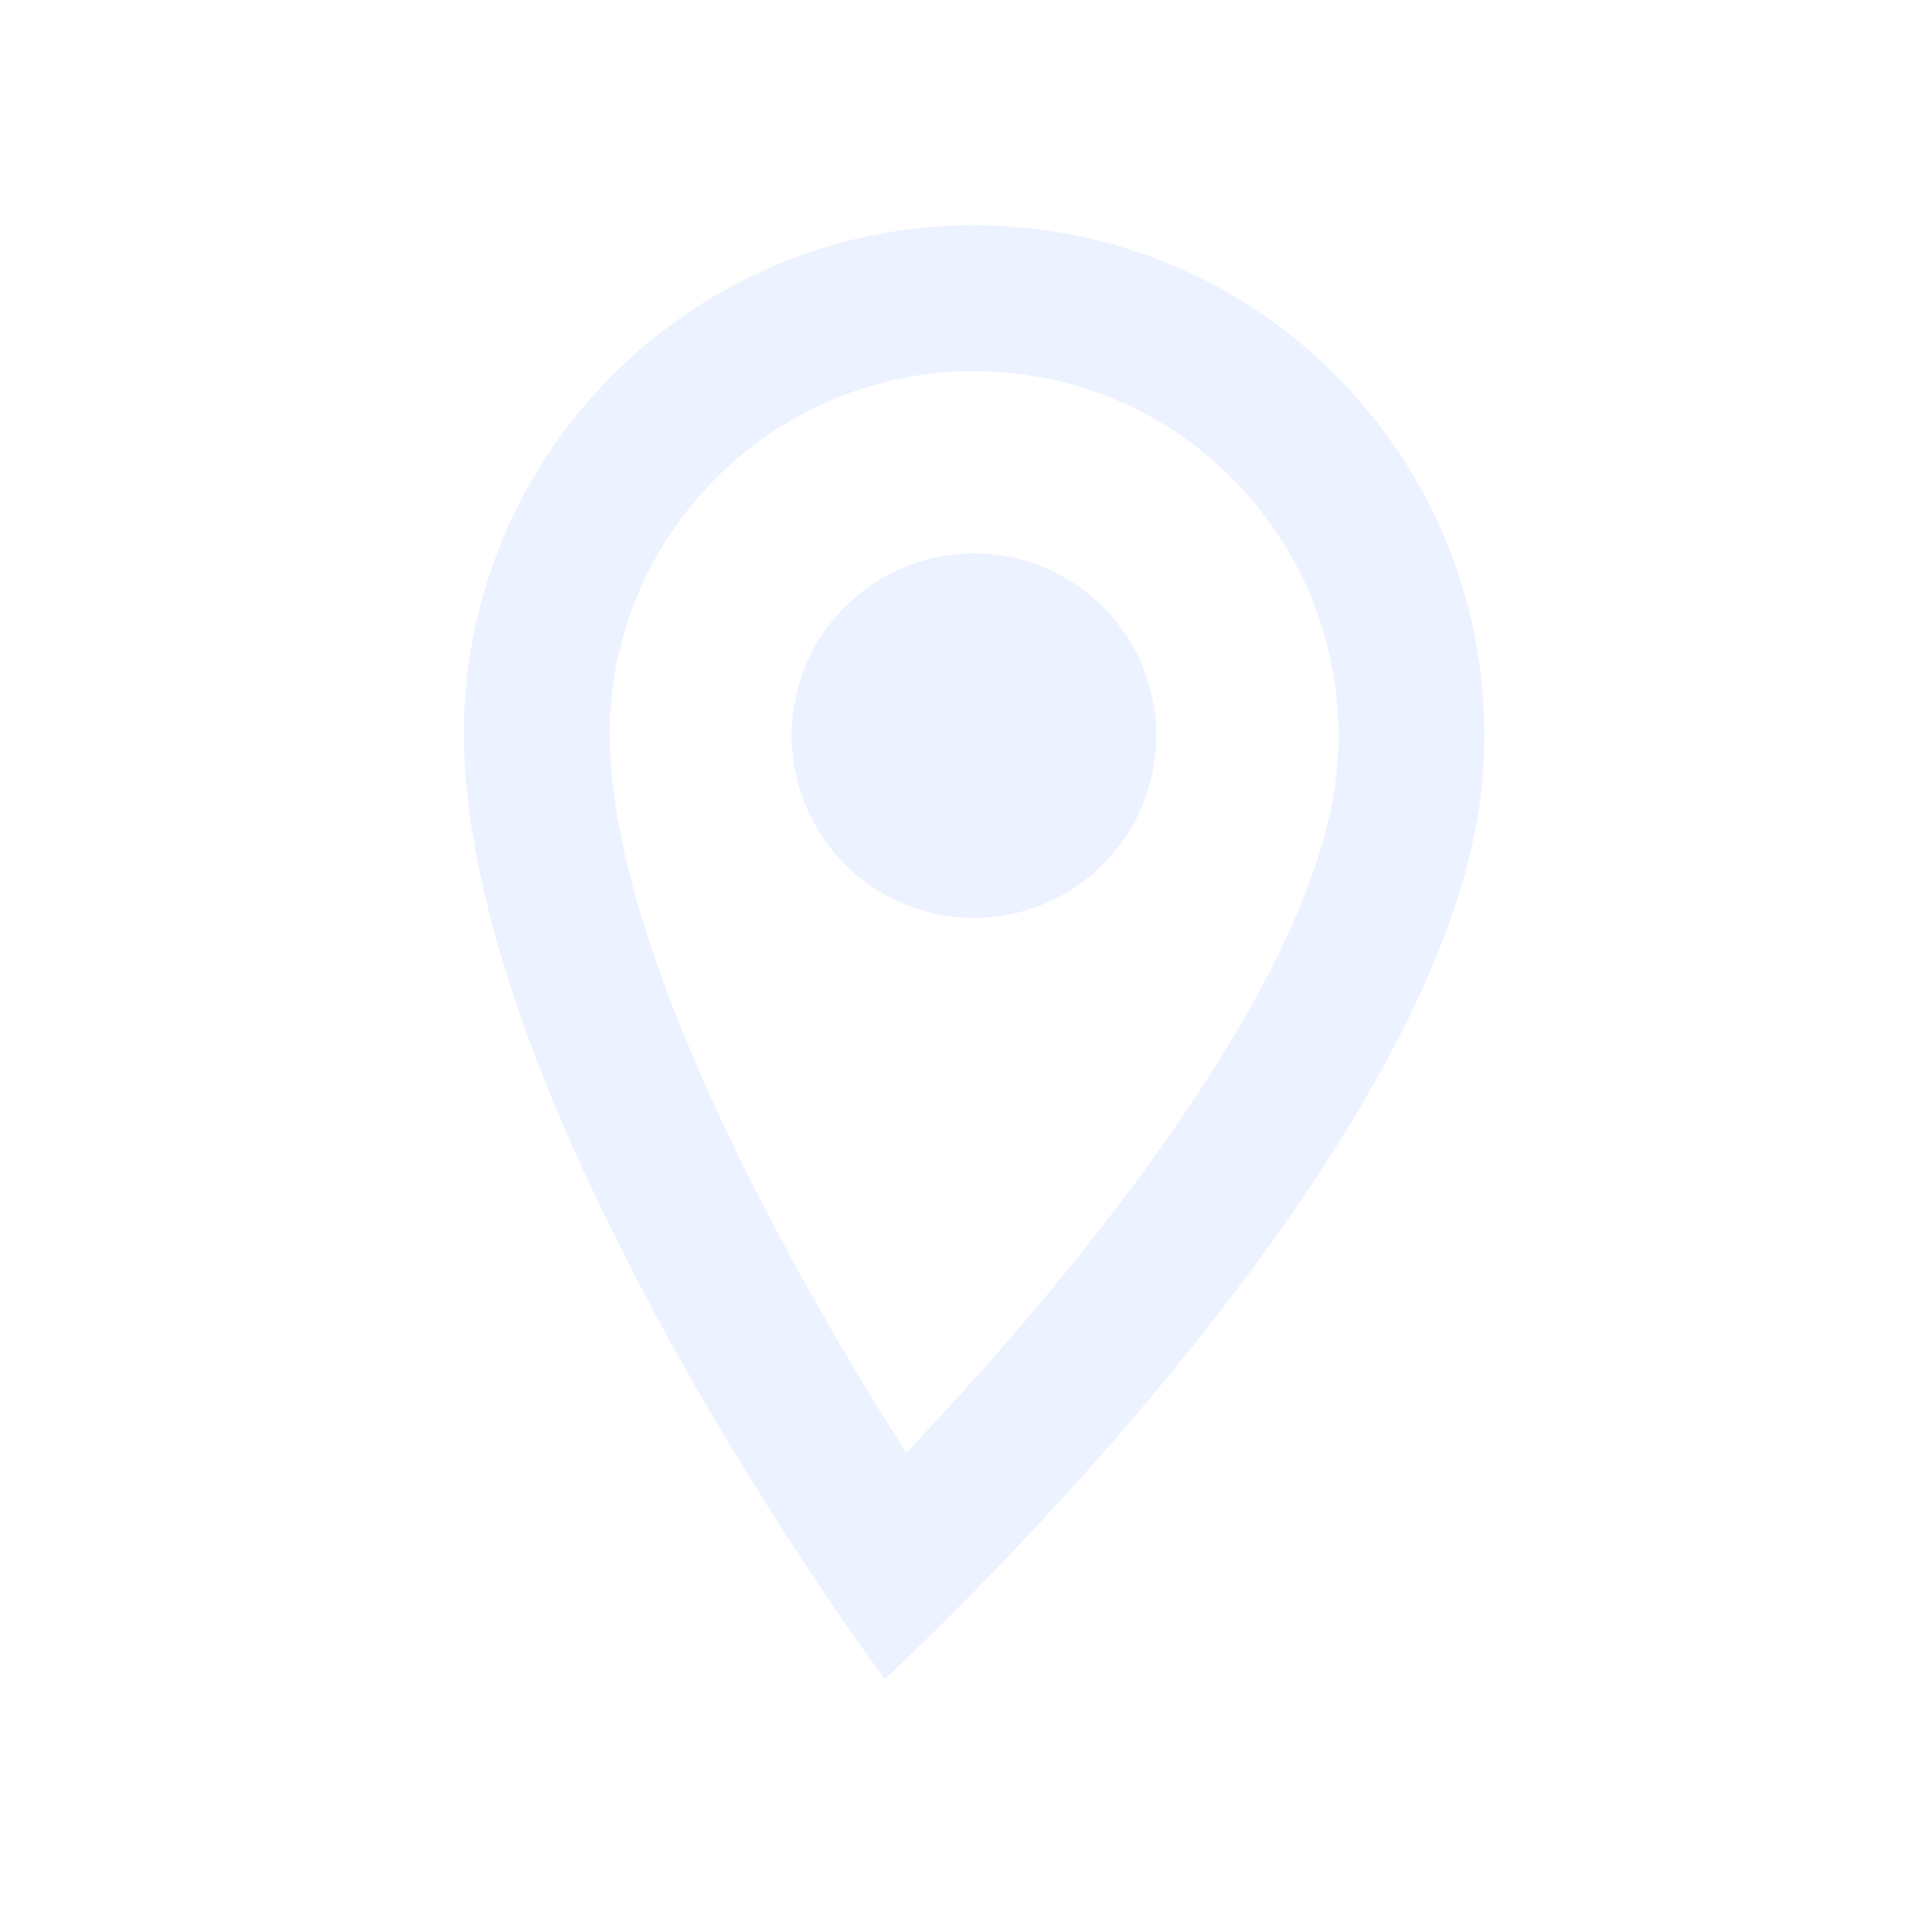<svg width="53" height="53" viewBox="0 0 53 53" fill="none" xmlns="http://www.w3.org/2000/svg">
<path d="M28.038 6.242C20.332 5.513 13.51 11.156 12.781 18.862C11.792 29.315 24.27 46.065 24.27 46.065C24.27 46.065 39.668 31.952 40.657 21.499C41.386 13.793 35.743 6.971 28.038 6.242ZM16.763 19.238C17.283 13.743 22.165 9.705 27.661 10.225C33.156 10.745 37.194 15.627 36.674 21.122C36.132 26.857 29.586 34.896 24.858 39.852C21.219 34.144 16.227 24.913 16.763 19.238Z" fill="#407BFF" fill-opacity="0.1"/>
<path d="M26.248 25.159C28.997 25.419 31.437 23.401 31.697 20.652C31.957 17.903 29.939 15.463 27.19 15.203C24.441 14.943 22.001 16.961 21.741 19.71C21.481 22.459 23.499 24.899 26.248 25.159Z" fill="#407BFF" fill-opacity="0.1"/>
</svg>
